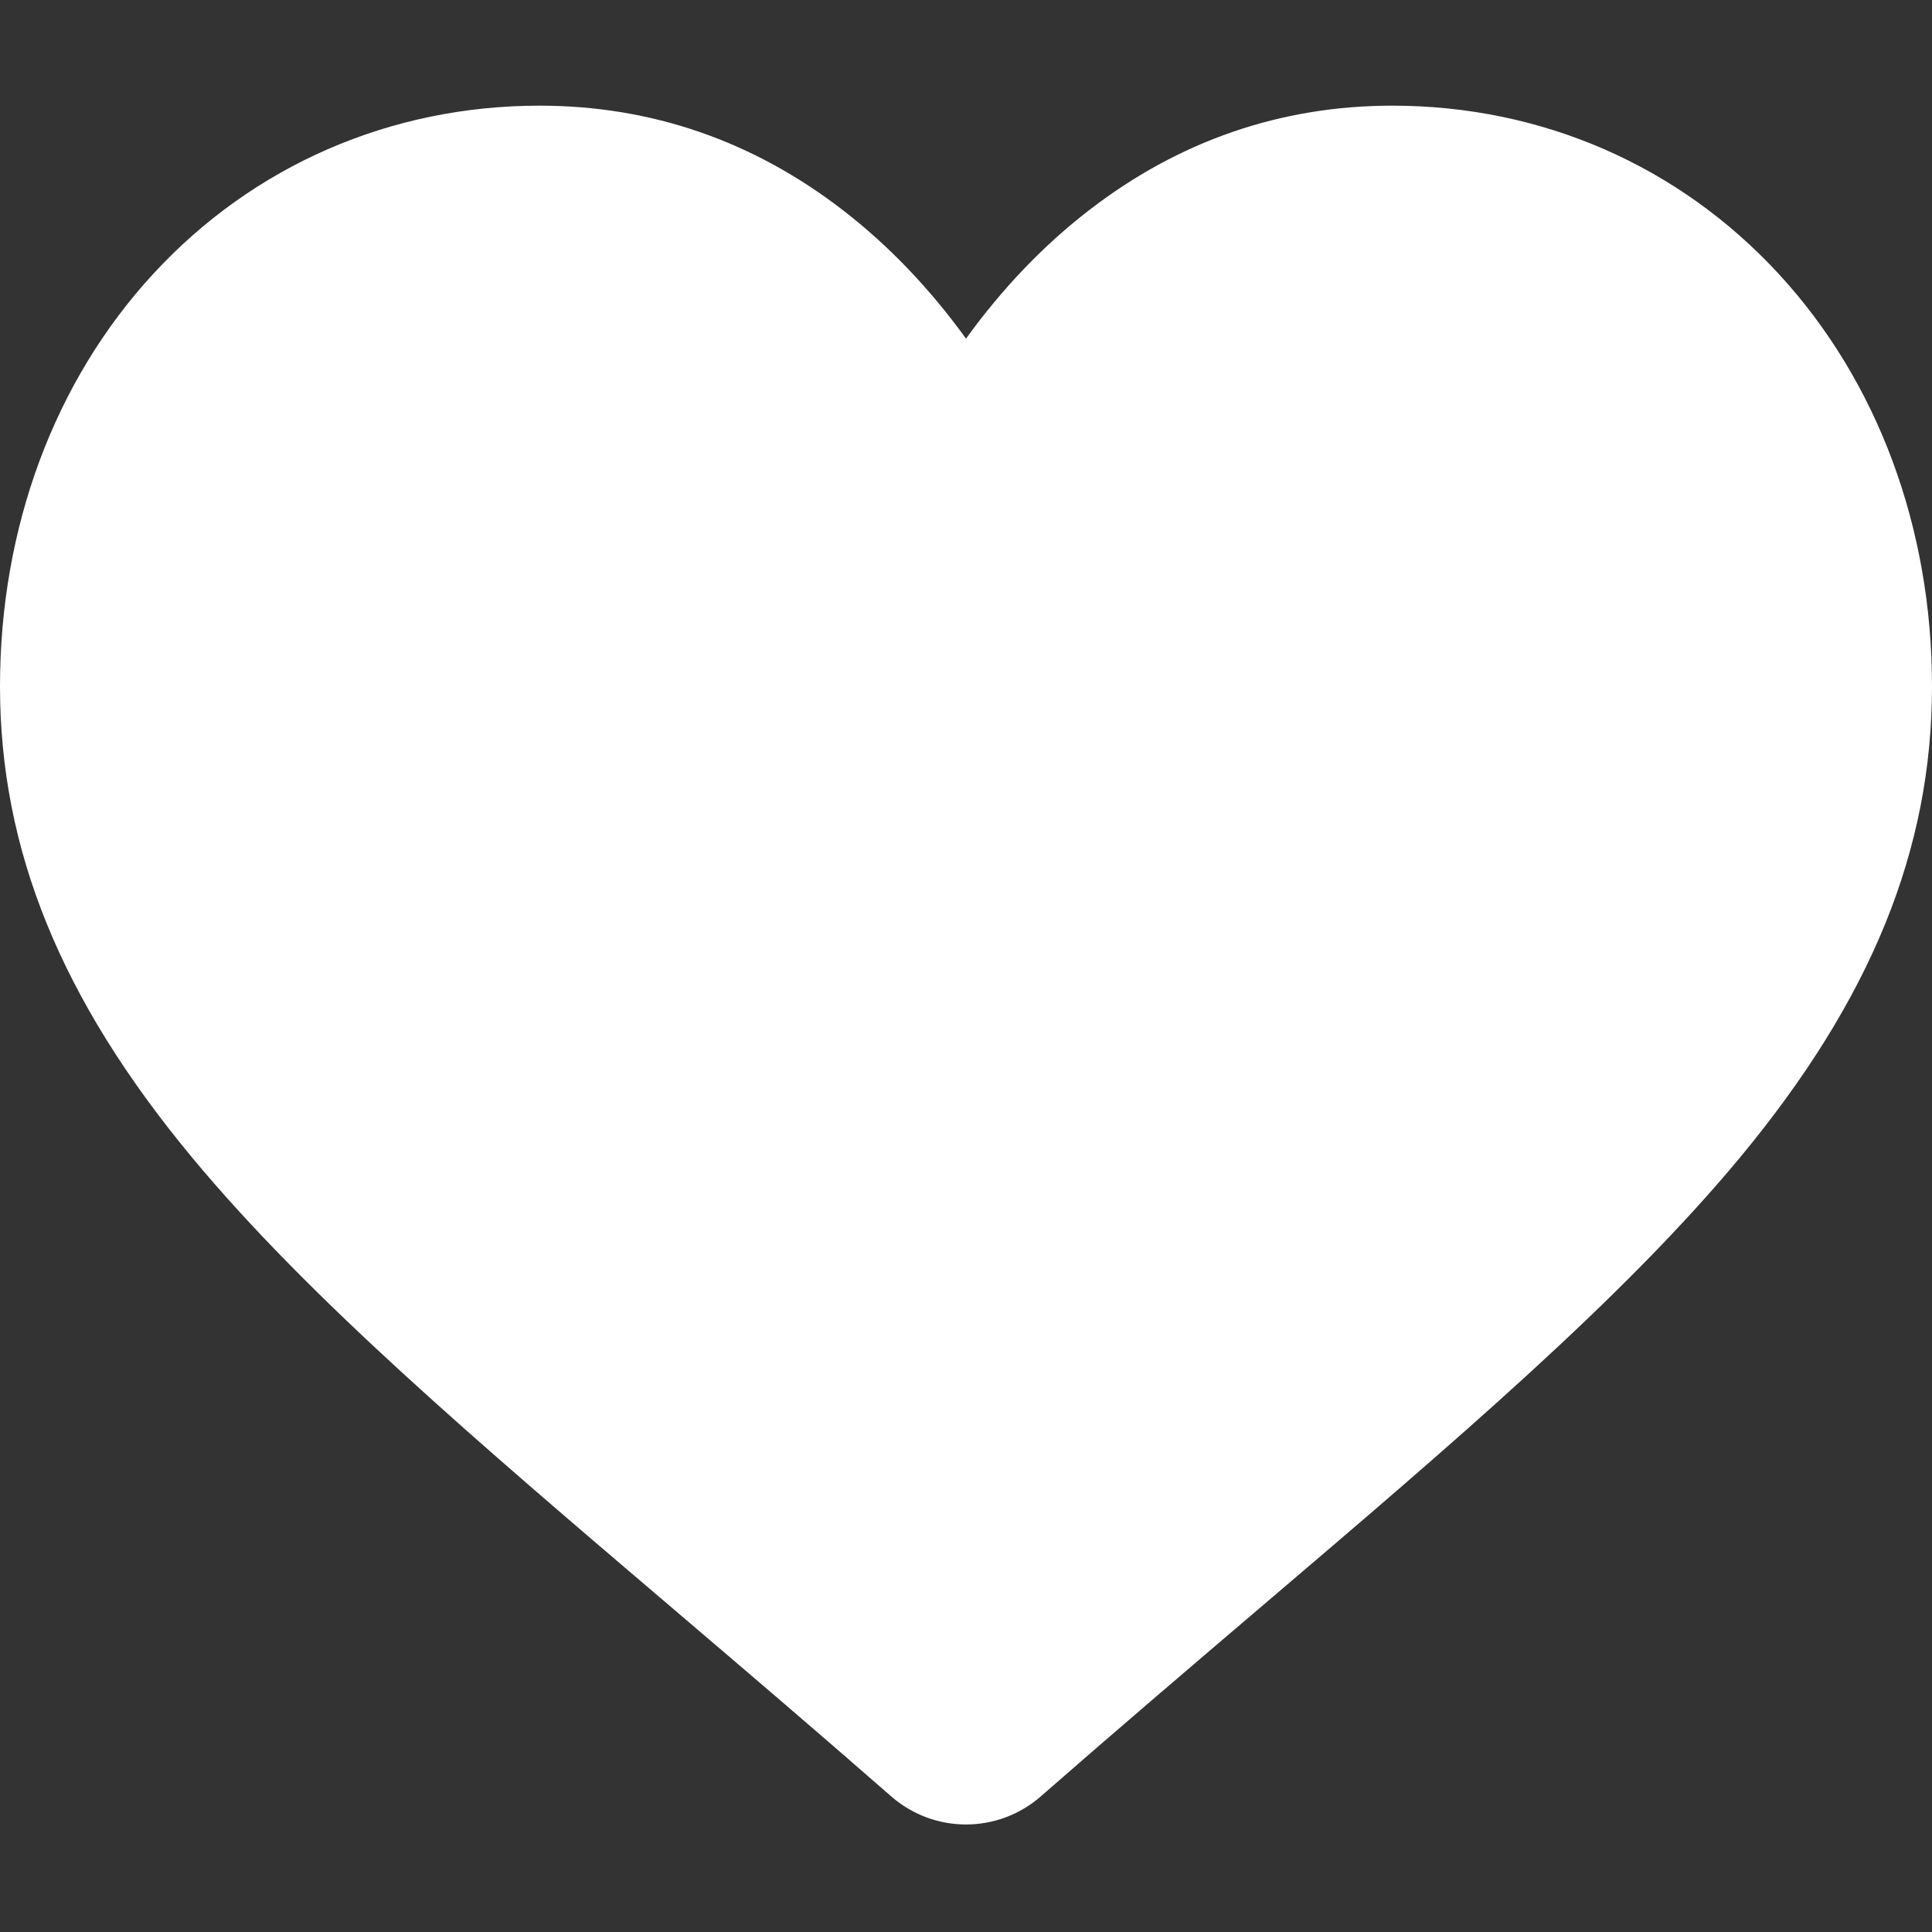 <svg width="26" height="26" viewBox="0 0 26 26" fill="none" xmlns="http://www.w3.org/2000/svg">
<rect x="0" y="0" width="26" height="26" fill="#333333" stroke="none"/>
<g clip-path="url(#clip0)">
<path d="M23.937 3.686C22.591 2.226 20.745 1.422 18.737 1.422C17.236 1.422 15.862 1.896 14.652 2.832C14.041 3.304 13.488 3.882 13 4.557C12.512 3.882 11.959 3.304 11.348 2.832C10.138 1.896 8.764 1.422 7.263 1.422C5.255 1.422 3.408 2.226 2.062 3.686C0.733 5.128 0 7.099 0 9.236C0 11.434 0.819 13.447 2.579 15.57C4.153 17.469 6.415 19.397 9.034 21.629C9.928 22.391 10.942 23.255 11.995 24.176C12.273 24.419 12.63 24.553 13 24.553C13.37 24.553 13.727 24.419 14.005 24.176C15.057 23.256 16.072 22.391 16.967 21.628C19.586 19.397 21.848 17.469 23.422 15.57C25.181 13.447 26 11.434 26 9.235C26 7.099 25.267 5.128 23.937 3.686Z" fill="white"/>
</g>
<defs>
<clipPath id="clip0">
<rect width="26" height="26" fill="white"/>
</clipPath>
</defs>
</svg>
